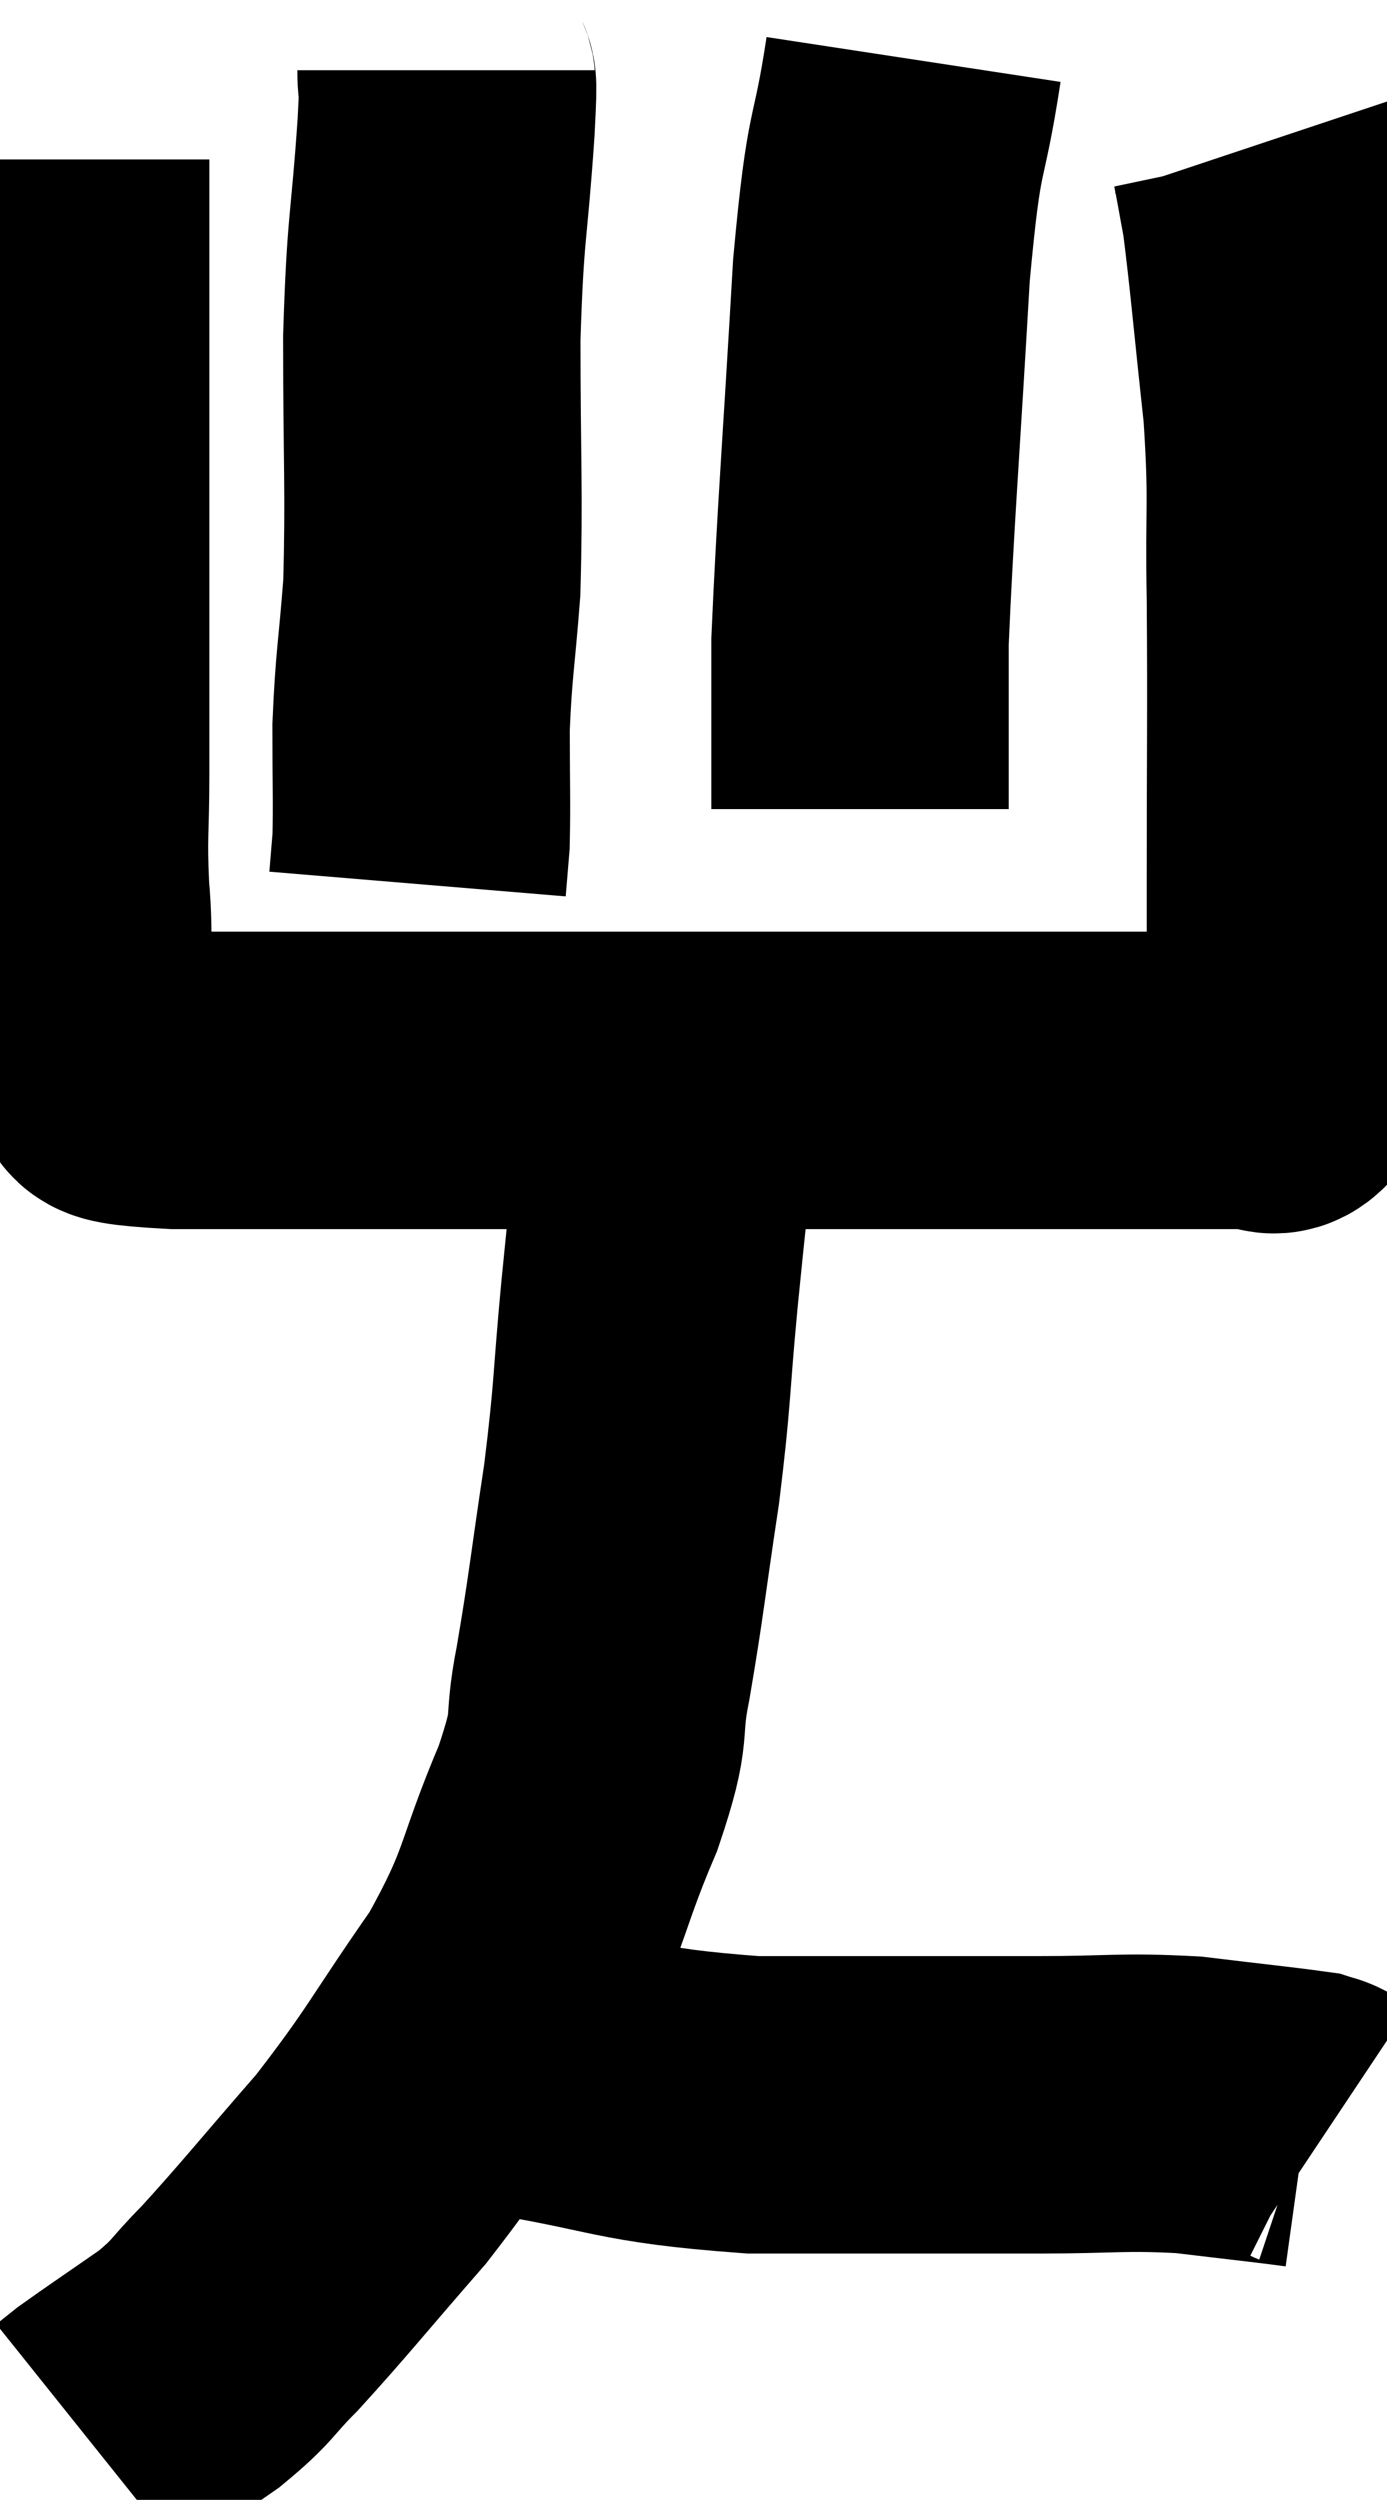 <svg xmlns="http://www.w3.org/2000/svg" viewBox="12 2.18 23.32 42.02" width="23.32" height="42.02"><path d="M 13.02 4.86 C 13.02 7.26, 13.02 7.08, 13.02 9.66 C 13.02 12.42, 13.02 13.305, 13.02 15.18 C 13.02 16.17, 12.975 16.185, 13.02 17.16 C 13.11 18.12, 12.975 18.375, 13.2 19.08 C 13.56 19.53, 13.485 19.665, 13.92 19.98 C 14.43 20.16, 13.275 20.25, 14.94 20.34 C 17.76 20.34, 17.79 20.34, 20.58 20.34 C 23.34 20.34, 23.4 20.34, 26.1 20.34 C 28.74 20.34, 29.61 20.34, 31.38 20.34 C 32.28 20.34, 32.64 20.34, 33.18 20.34 C 33.36 20.34, 33.39 20.505, 33.54 20.34 C 33.66 20.01, 33.72 20.505, 33.78 19.68 C 33.78 18.36, 33.78 18.9, 33.78 17.04 C 33.78 14.64, 33.795 14.235, 33.78 12.24 C 33.75 10.65, 33.825 10.68, 33.72 9.06 C 33.54 7.41, 33.495 6.825, 33.36 5.76 C 33.27 5.28, 33.24 5.085, 33.18 4.8 L 33.12 4.62" fill="none" stroke="black" stroke-width="5"></path><path d="M 27.36 3.18 C 27.09 4.95, 27.045 4.275, 26.82 6.72 C 26.64 9.84, 26.55 10.89, 26.46 12.96 C 26.46 13.98, 26.46 14.415, 26.46 15 C 26.46 15.15, 26.46 15.105, 26.46 15.3 L 26.46 15.78" fill="none" stroke="black" stroke-width="5"></path><path d="M 19.5 3.36 C 19.5 3.84, 19.56 3.195, 19.5 4.32 C 19.38 6.09, 19.32 5.925, 19.26 7.86 C 19.26 9.96, 19.305 10.425, 19.26 12.06 C 19.17 13.23, 19.125 13.335, 19.08 14.4 C 19.08 15.36, 19.095 15.66, 19.08 16.32 L 19.02 17.04" fill="none" stroke="black" stroke-width="5"></path><path d="M 23.22 19.74 C 23.22 20.4, 23.295 20.01, 23.22 21.06 C 23.07 22.5, 23.07 22.425, 22.92 23.94 C 22.77 25.53, 22.815 25.53, 22.62 27.12 C 22.38 28.71, 22.365 28.98, 22.14 30.3 C 21.93 31.35, 22.17 31.065, 21.72 32.4 C 21.03 34.02, 21.21 34.08, 20.34 35.64 C 19.29 37.14, 19.275 37.305, 18.24 38.64 C 17.22 39.81, 16.965 40.14, 16.2 40.98 C 15.69 41.49, 15.78 41.505, 15.18 42 C 14.49 42.48, 14.22 42.66, 13.8 42.96 L 13.5 43.2" fill="none" stroke="black" stroke-width="5"></path><path d="M 19.86 36.78 C 20.16 36.84, 19.26 36.705, 20.46 36.9 C 22.56 37.23, 22.41 37.395, 24.66 37.56 C 27.06 37.56, 27.63 37.56, 29.46 37.56 C 30.72 37.56, 30.855 37.5, 31.98 37.56 C 32.97 37.68, 33.42 37.725, 33.96 37.8 C 34.05 37.83, 34.05 37.815, 34.14 37.86 L 34.32 37.98" fill="none" stroke="black" stroke-width="5"></path></svg>